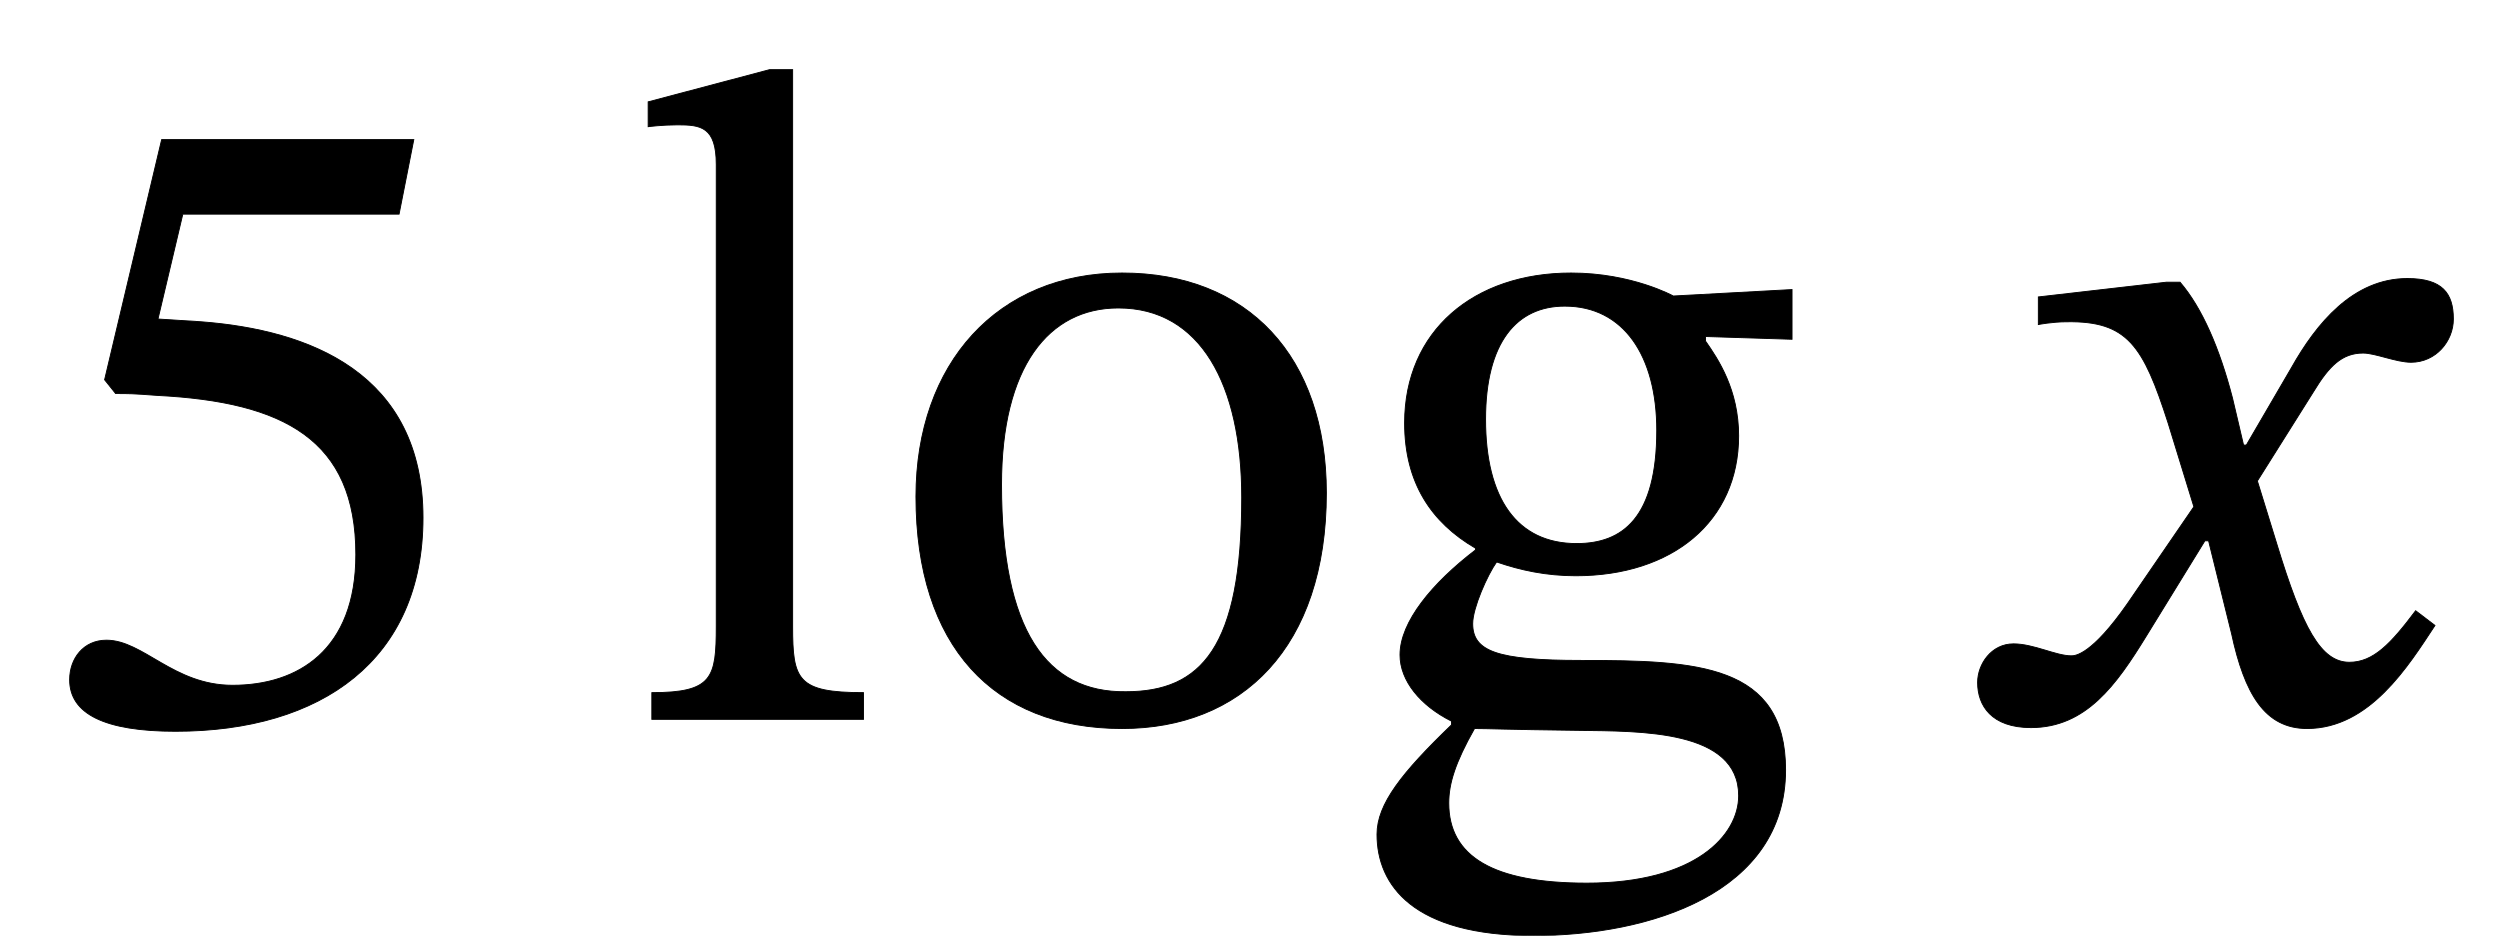 <?xml version="1.0" encoding="UTF-8" standalone="no"?>
<svg xmlns="http://www.w3.org/2000/svg" viewBox="-1 0 163 61" width="163" height="61" style="vertical-align:-15px">
    <g fill="currentColor" stroke="currentColor" transform="translate(0,0.7)">
        <g transform="translate(0,46.2)" id="5">
            <g transform="translate(29.7,0)" id="1"></g>
            <g transform="translate(87.52,0)" id="3"></g>
        </g>
        <g transform="translate(0,46.2)" id="5">
            <path id="0" style="opacity:1" aria-hidden="true" d="M 417,549 L 433,630 L 159,630 L 97,369 L 109,354 C 123,354 128,354 154,352C 292,345 370,304 370,179C 370,75 307,37 236,37C 172,37 139,86 99,86C 74,86 59,66 59,43C 59,6 97,-13 174,-13C 333,-13 443,65 443,219C 443,376 320,423 202,432L 155,435 L 182,549 Z" transform="translate(0, 0) scale(0.06, -0.06)"></path>
            <g transform="translate(29.7,0)" id="1">
                <path style="opacity:1" aria-hidden="true" d="M 260,29 C 188,29 183,43 183,101L 183,706 L 158,706 L 26,671 L 26,644 C 26,644 41,646 58,646C 83,646 100,644 100,603L 100,101 C 100,45 96,29 30,29L 30,0 L 260,0 Z" transform="translate(10, 0) scale(0.06, -0.06)"></path>
            </g>
            <path id="2" style="opacity:1" aria-hidden="true" d="M 258,485 C 123,485 34,387 34,242C 34,80 118,-10 258,-10C 388,-10 480,78 480,246C 480,394 395,485 258,485ZM 254,447 C 343,447 388,364 388,241C 388,78 344,30 262,30C 176,29 127,96 127,255C 127,383 178,447 254,447Z" transform="translate(56.68, 0) scale(0.06, -0.06)"></path>
            <g transform="translate(87.52,0)" id="3">
                <path style="opacity:1" aria-hidden="true" d="M 128,184 C 81,148 46,106 46,70C 46,42 68,15 102,-2L 102,-6 C 48,-58 21,-92 21,-125C 21,-180 60,-235 191,-235C 317,-235 465,-189 465,-55C 465,60 369,64 243,64C 151,64 125,74 125,104C 125,121 141,157 151,171C 177,162 205,156 237,156C 342,156 414,215 414,308C 414,358 392,391 378,411L 378,416 L 472,413 L 472,467 L 343,460 C 343,460 298,485 232,485C 126,485 51,422 51,322C 51,257 80,214 128,186ZM 225,449 C 289,449 325,395 325,314C 325,219 288,191 238,191C 173,191 139,240 139,326C 139,410 173,449 225,449ZM 127,-10 C 141,-10 160,-11 240,-12C 307,-13 414,-11 414,-83C 414,-126 367,-178 249,-178C 147,-178 99,-149 99,-91C 99,-70 106,-47 127,-10Z" transform="translate(0, 0) scale(0.06, -0.06)"></path>
            </g>
            <path id="4" style="opacity:1" aria-hidden="true" d="M 315,298 L 312,298 L 300,349 C 286,403 267,447 243,475L 228,475 L 89,459 L 89,429 C 89,429 104,432 120,432C 186,433 203,406 230,322L 258,231 L 186,126 C 147,70 129,69 125,69C 108,69 84,82 62,82C 38,82 23,60 23,40C 23,15 38,-9 81,-9C 141,-9 174,38 206,90L 270,194 L 274,194 L 299,93 C 313,28 335,-10 381,-10C 449,-10 491,58 520,102L 499,118 C 472,82 453,62 427,62C 396,62 376,99 348,191L 327,259 L 388,356 C 405,384 419,398 442,398C 455,398 478,388 494,388C 521,388 540,411 540,435C 540,463 528,479 490,479C 431,479 391,430 364,382Z" transform="translate(126.56, 0) scale(0.06, -0.06)"></path>
        </g>
    </g>
</svg>